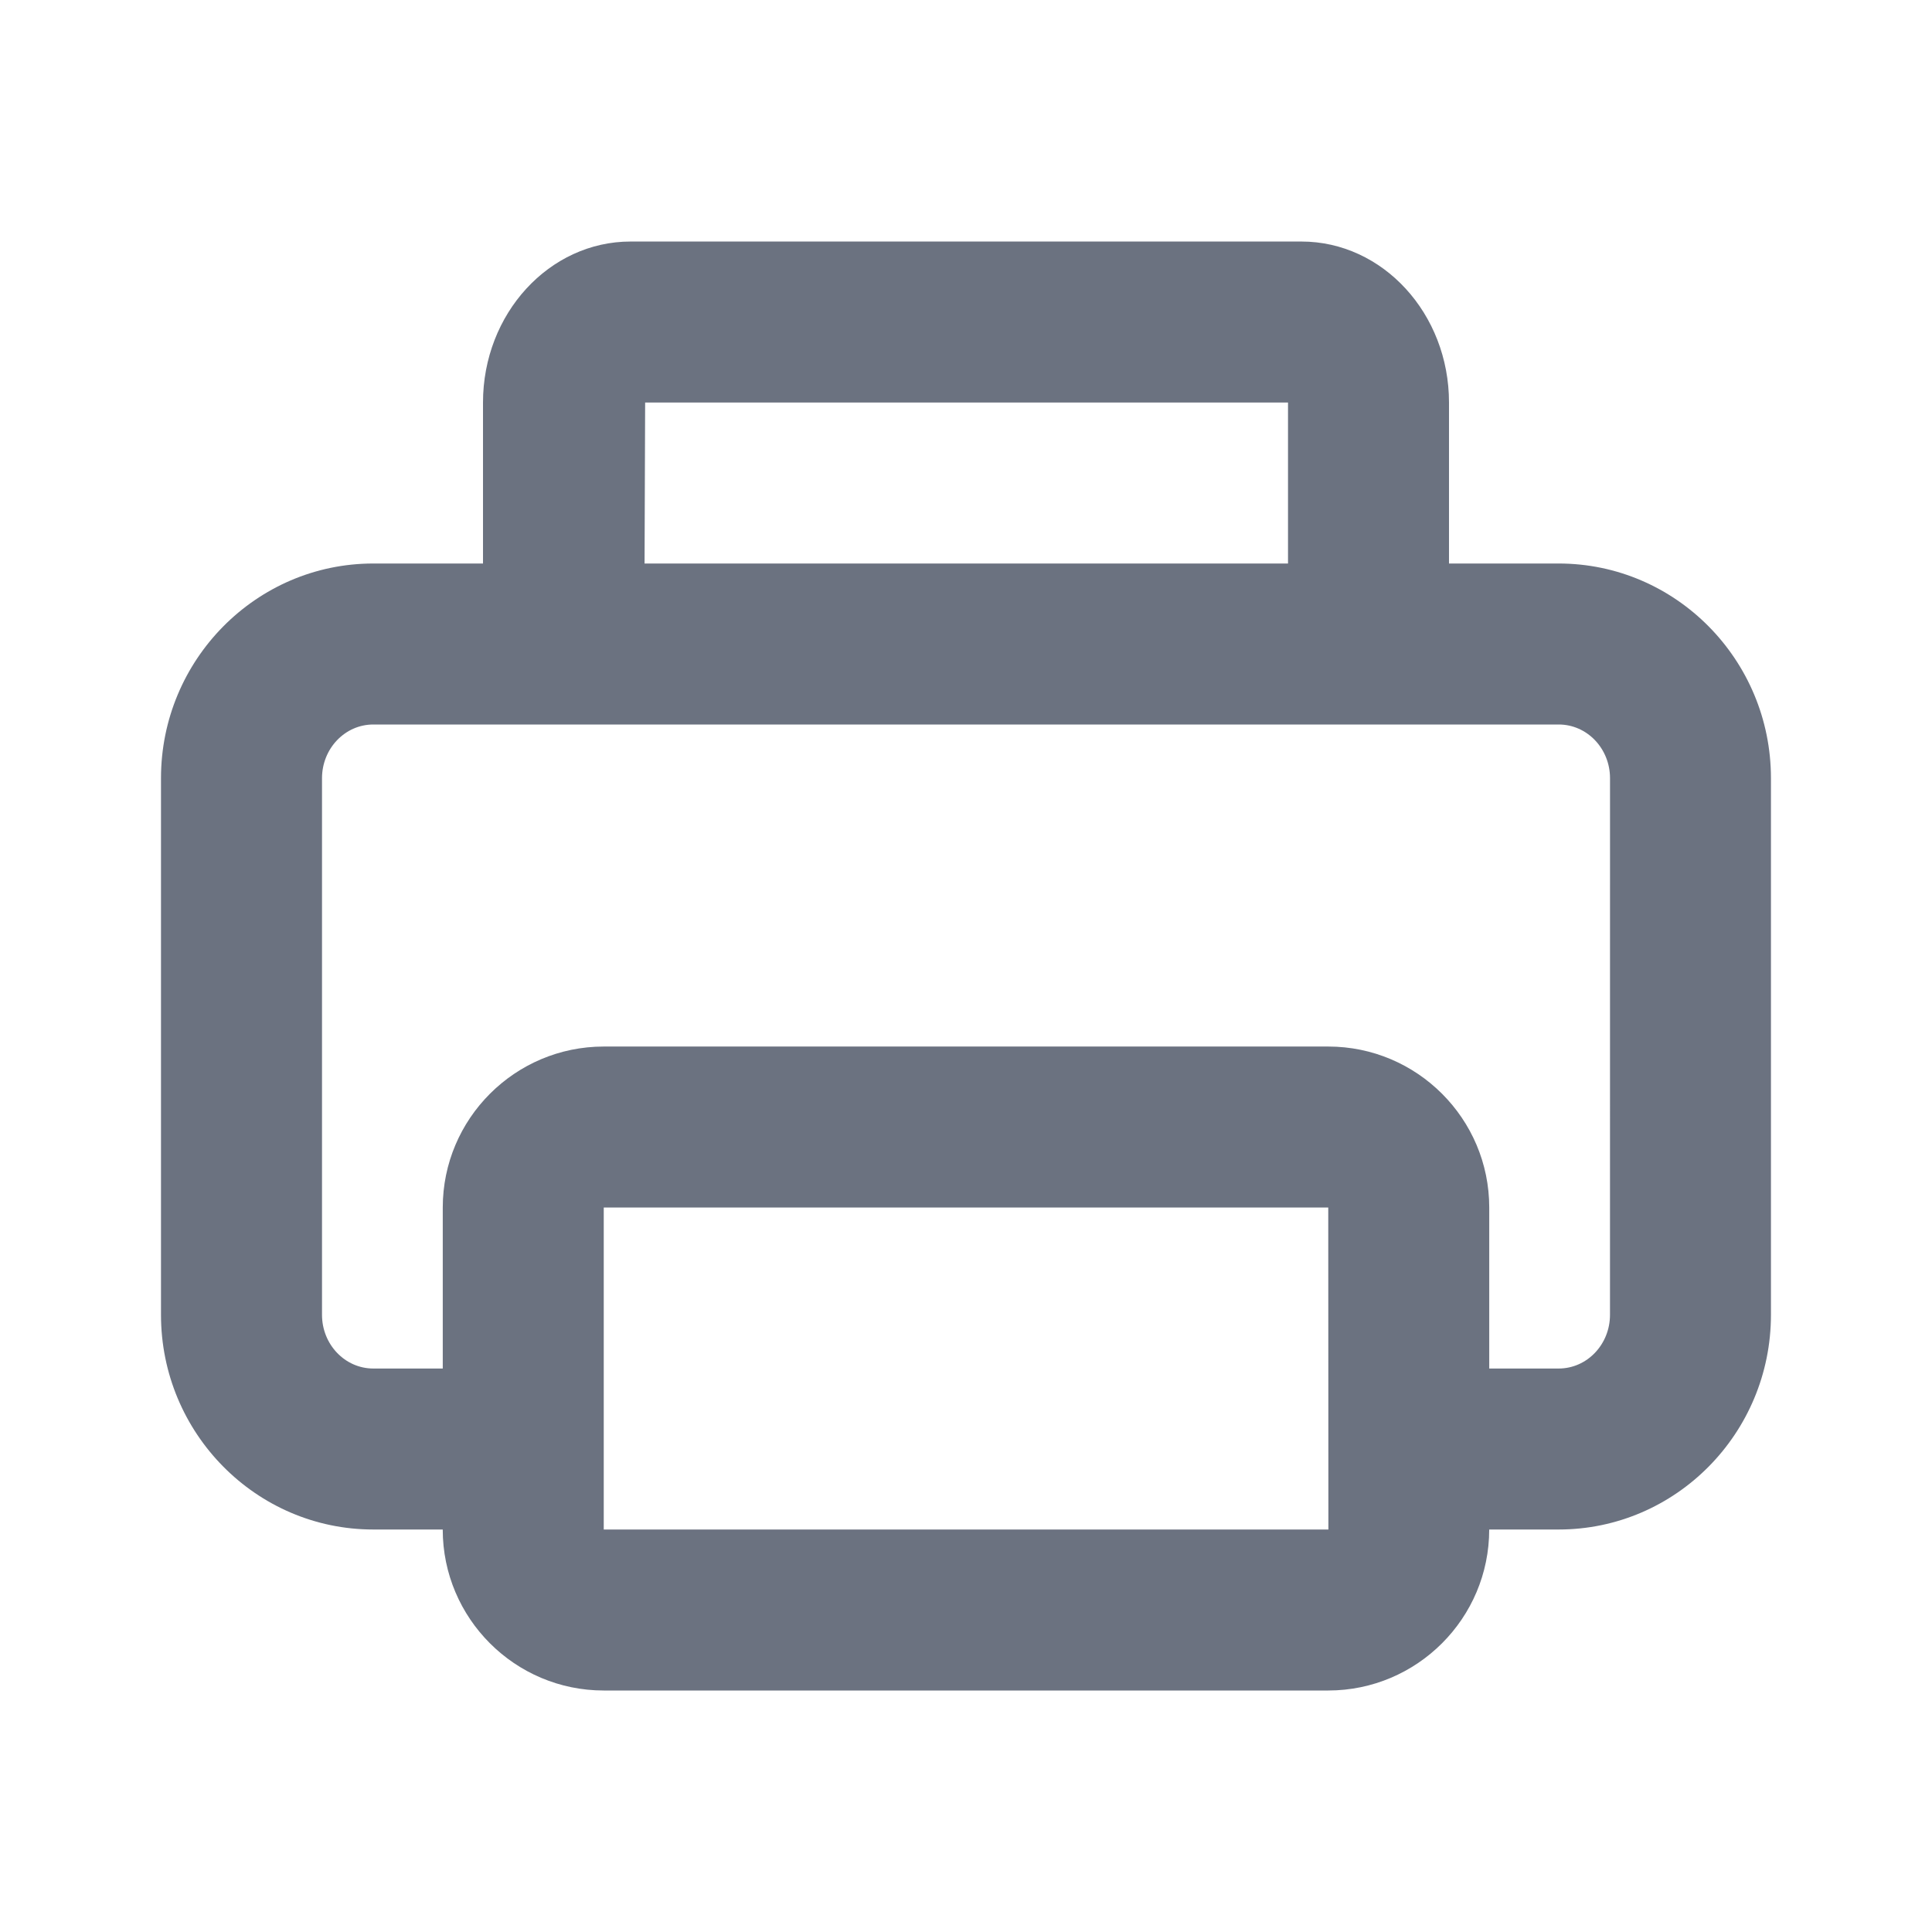 <svg fill="none" height="64" viewBox="0 0 64 64" width="64" xmlns="http://www.w3.org/2000/svg"><path clip-rule="evenodd" d="m53.333 43.555c0 .981-.76 1.779-1.699 1.779h-2.301v-5.333c0-2.941-2.392-5.333-5.333-5.333h-24c-2.941 0-5.333 2.392-5.333 5.333v5.333h-2.301c-.939 0-1.699-.797-1.699-1.779v-17.776c0-.981.76-1.779 1.699-1.779h3.635 5.333 21.333 5.333 3.635c.939 0 1.699.797 1.699 1.779zm-33.333 7.112v-10.667h24l.005 10.667zm1.371-37.333h21.296v5.333h-21.315zm30.264 5.333h-3.635v-5.333c0-2.941-2.192-5.333-4.888-5.333h-22.224c-2.696 0-4.888 2.392-4.888 5.333v5.333h-3.635c-3.877 0-7.032 3.189-7.032 7.112v17.776c0 3.923 3.155 7.112 7.032 7.112h2.301c0 2.941 2.392 5.333 5.333 5.333h24c2.941 0 5.333-2.392 5.333-5.333h2.301c3.877 0 7.032-3.189 7.032-7.112v-17.776c0-3.923-3.155-7.112-7.032-7.112z" fill="#6b7280" fill-rule="evenodd"/></svg>